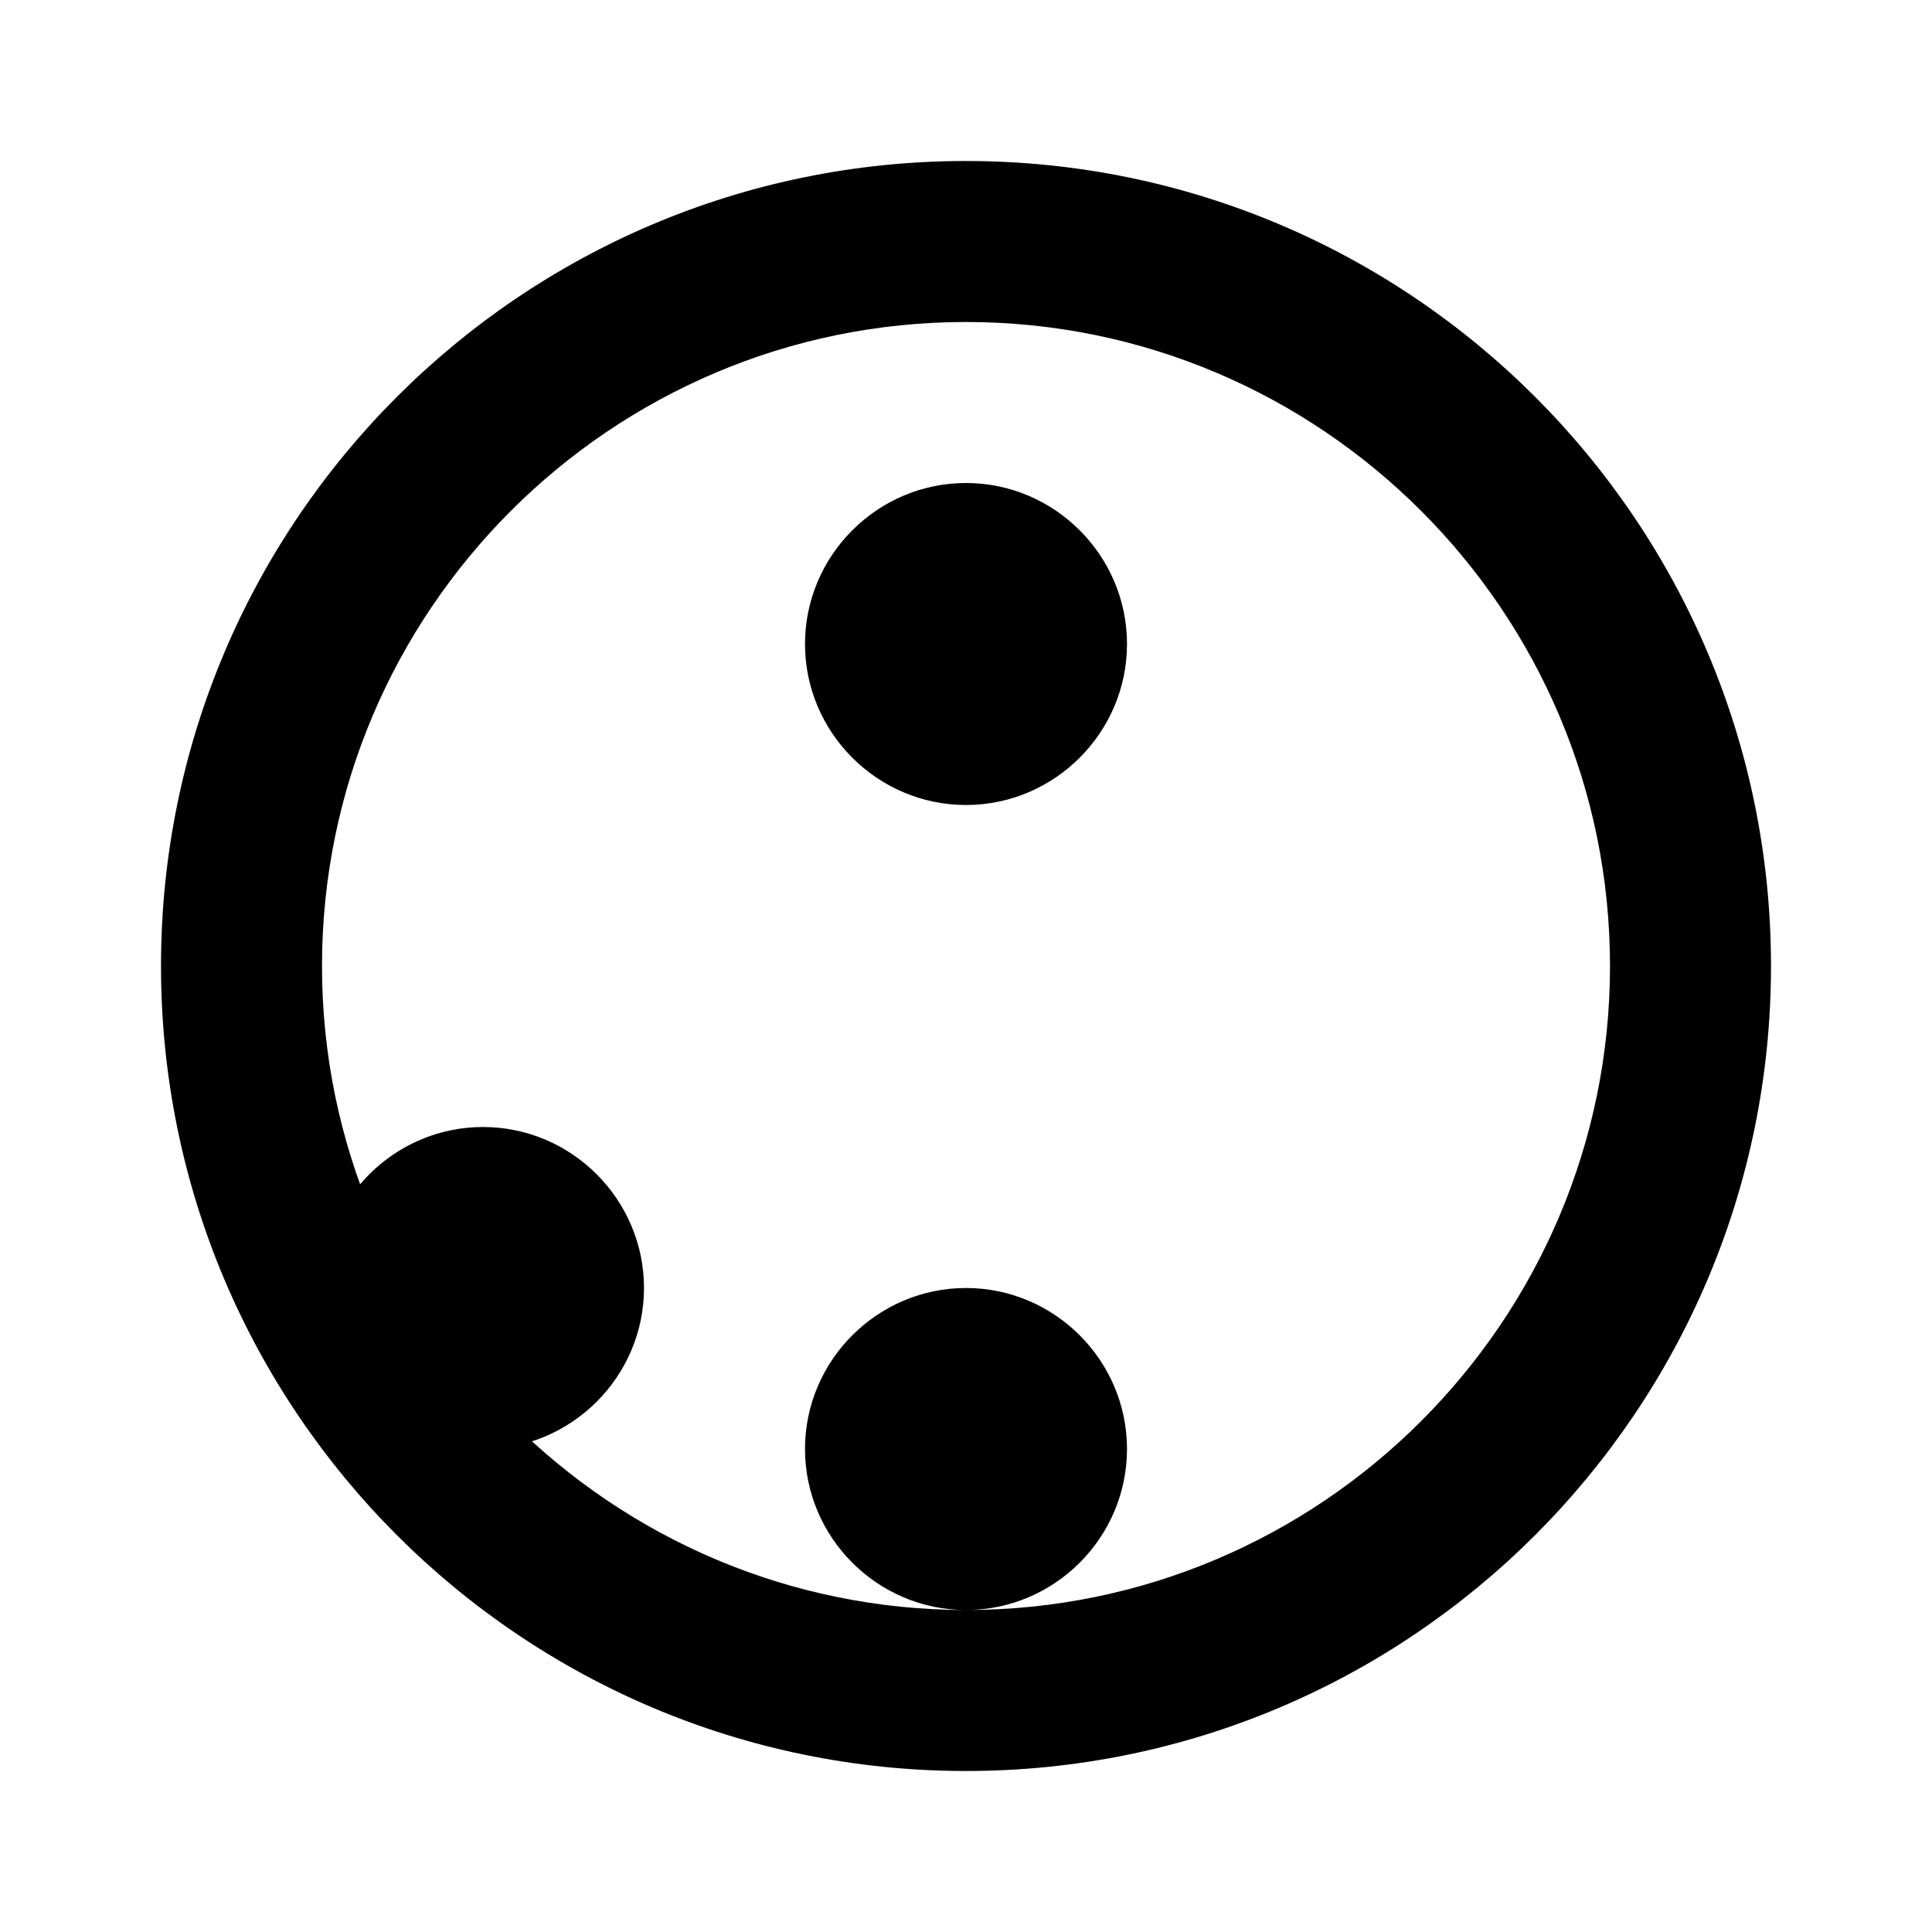 <svg xmlns="http://www.w3.org/2000/svg" viewBox="0 0 24 24" class="icon icon-spacesuit">
    <path d="M12 2C6.48 2 2 6.48 2 12s4.48 10 10 10 10-4.48 10-10S17.52 2 12 2zm0 18c-4.41 0-8-3.59-8-8s3.59-8 8-8 8 3.59 8 8-3.59 8-8 8zm0-14c-1.1 0-2 .9-2 2s.9 2 2 2 2-.9 2-2-.9-2-2-2zm-6 12c1.1 0 2-.9 2-2s-.9-2-2-2-2 .9-2 2 .9 2 2 2zm6 2c-1.1 0-2-.9-2-2s.9-2 2-2 2 .9 2 2-.9 2-2 2z"/>
</svg>